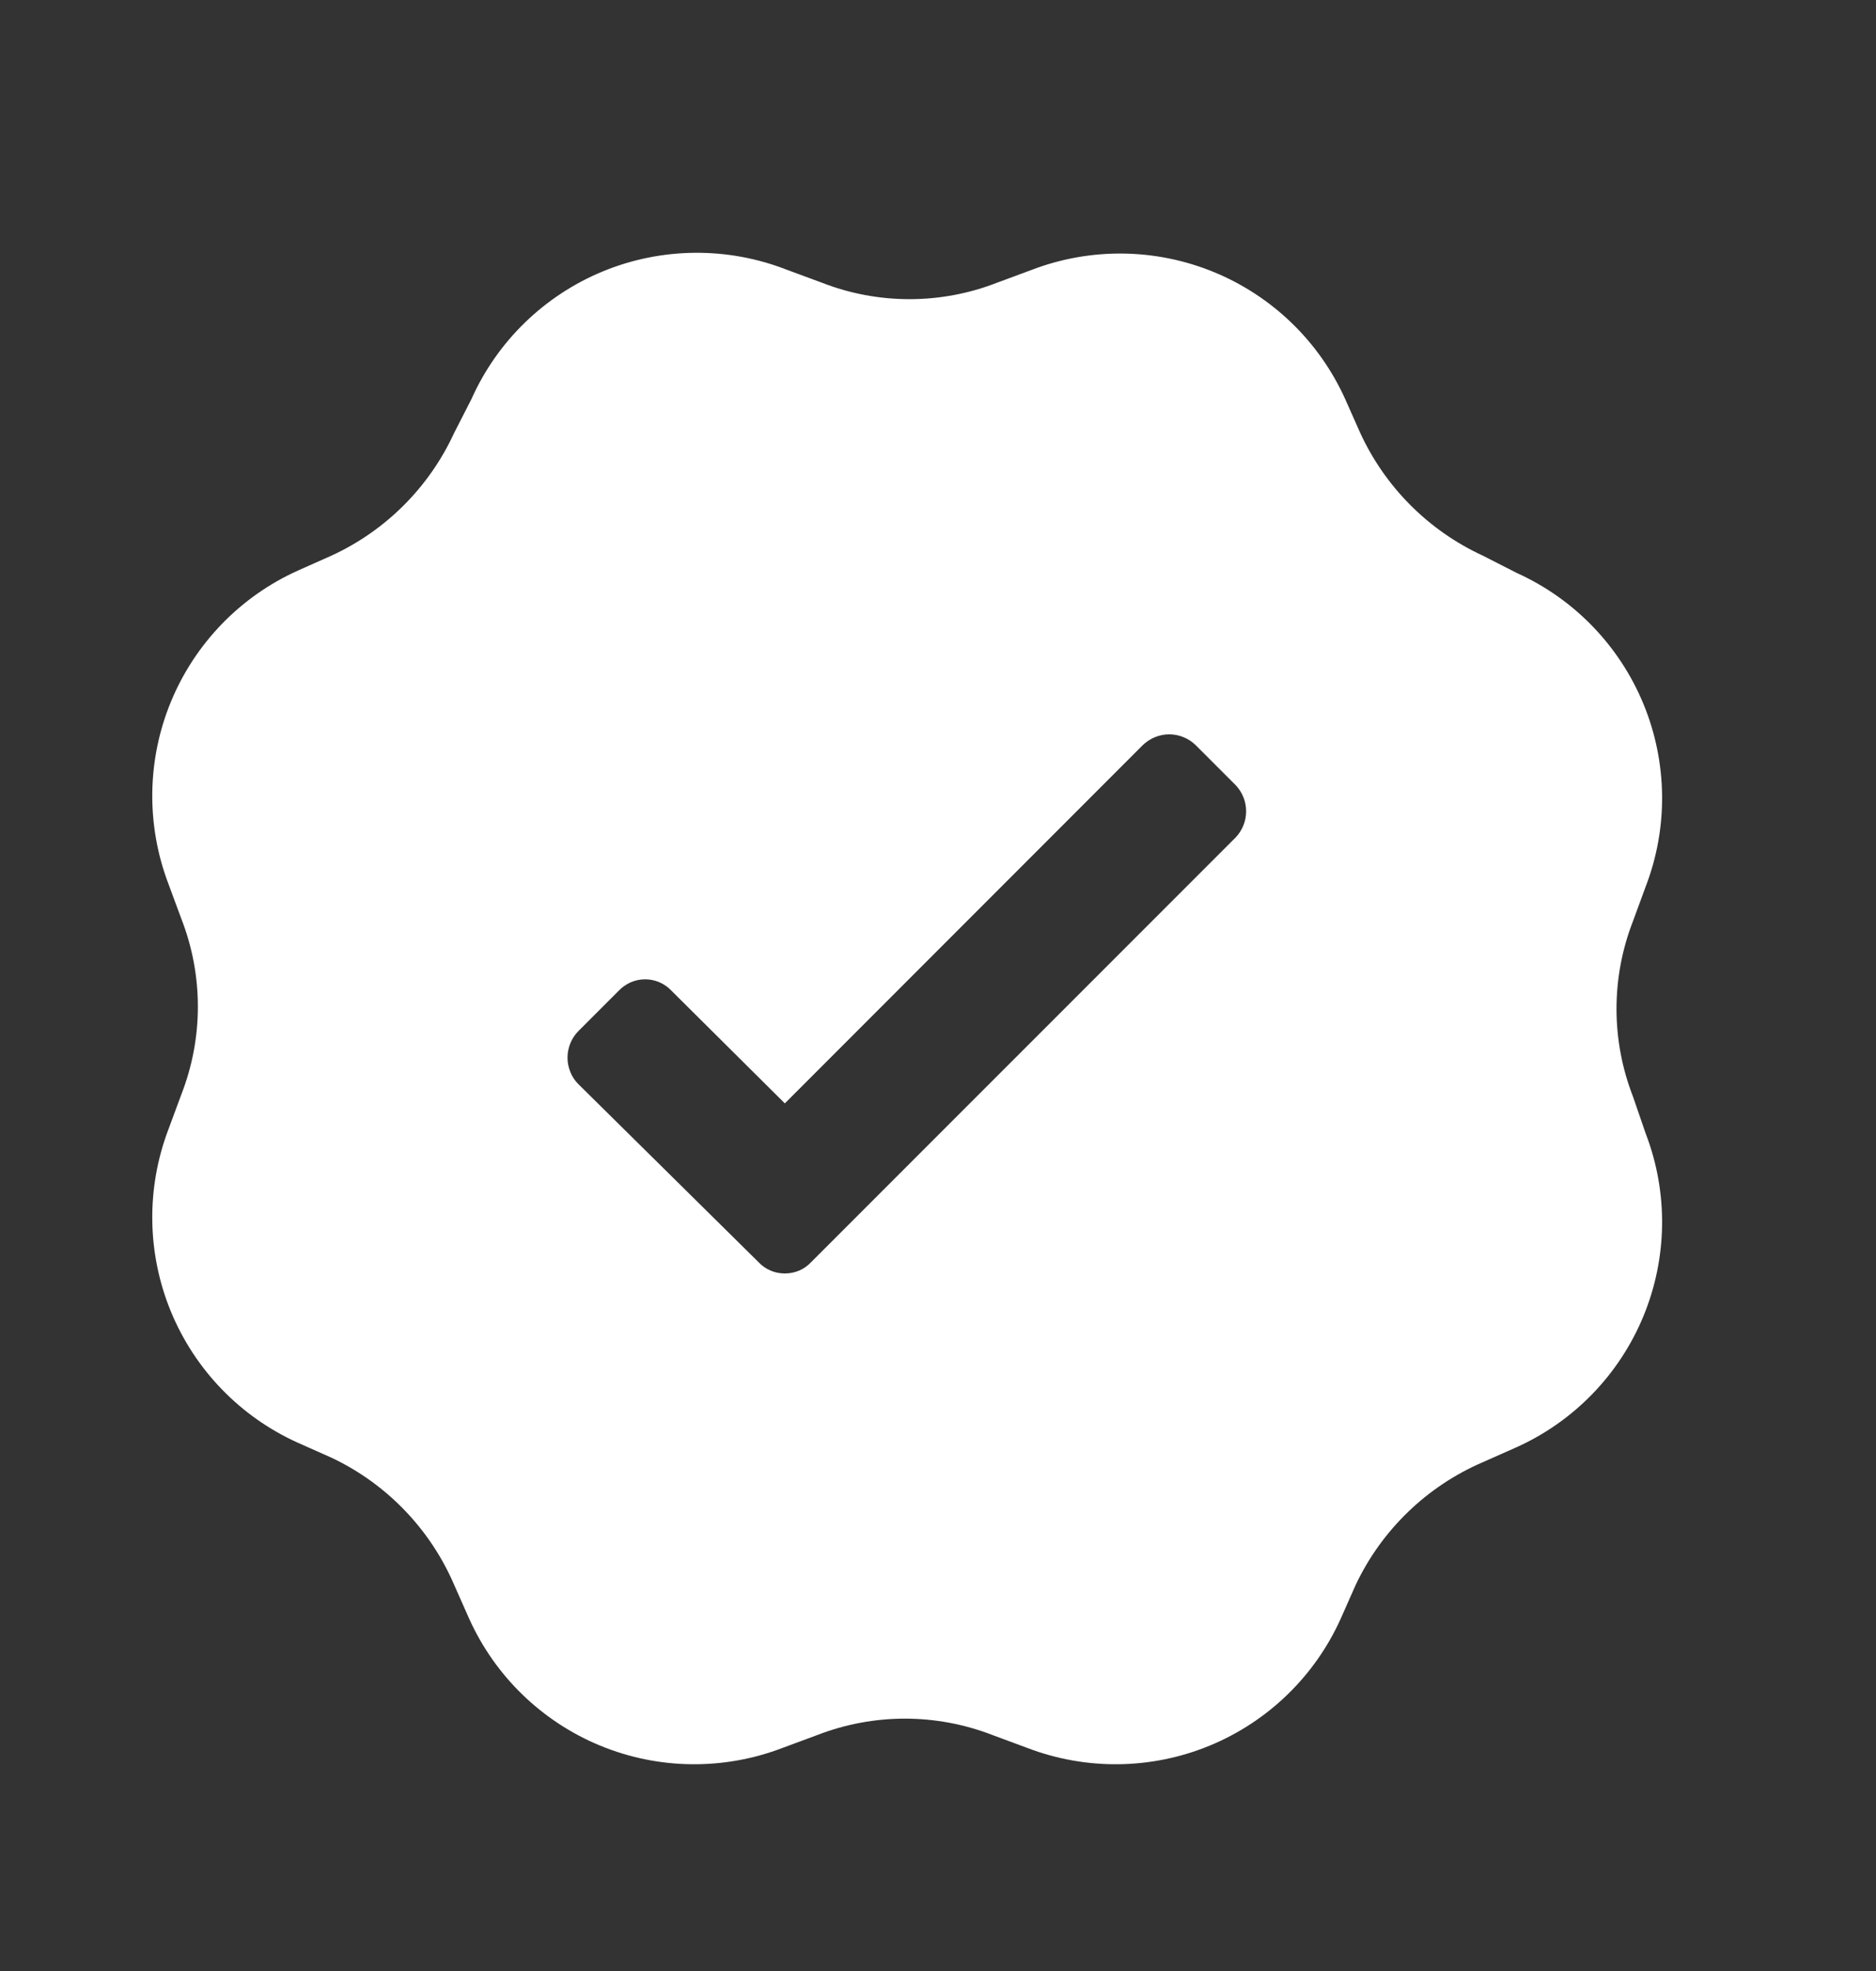 <svg width="20" height="21" viewBox="0 0 20 21" fill="none" xmlns="http://www.w3.org/2000/svg">
<rect x="0" y="0" width="20" height="21" fill="#333333" stroke="none"/>
<path d="M17.409 11.683C17.175 11.082 17.175 10.416 17.409 9.815L17.545 9.445C17.786 8.818 17.777 8.122 17.521 7.501C17.265 6.88 16.781 6.38 16.169 6.104L15.806 5.919C15.23 5.653 14.768 5.191 14.502 4.614L14.341 4.252C14.065 3.64 13.565 3.156 12.944 2.9C12.323 2.644 11.627 2.635 11 2.875L10.63 3.012C10.029 3.246 9.362 3.246 8.762 3.012L8.391 2.875C7.761 2.628 7.059 2.633 6.433 2.889C5.806 3.146 5.302 3.634 5.026 4.252L4.841 4.614C4.575 5.191 4.113 5.653 3.536 5.919L3.174 6.08C2.562 6.356 2.078 6.856 1.822 7.477C1.566 8.098 1.557 8.793 1.797 9.421L1.934 9.791C2.168 10.392 2.168 11.058 1.934 11.659L1.797 12.029C1.557 12.657 1.566 13.352 1.822 13.974C2.078 14.595 2.562 15.095 3.174 15.371L3.536 15.532C4.121 15.809 4.585 16.29 4.841 16.884L5.002 17.247C5.278 17.859 5.778 18.343 6.399 18.599C7.02 18.855 7.716 18.863 8.343 18.623L8.713 18.486C9.314 18.253 9.98 18.253 10.581 18.486L10.951 18.623C11.579 18.863 12.274 18.855 12.896 18.599C13.517 18.343 14.017 17.859 14.293 17.247L14.454 16.884C14.731 16.3 15.212 15.836 15.806 15.58L16.169 15.419C16.781 15.143 17.265 14.643 17.521 14.022C17.777 13.401 17.786 12.705 17.545 12.078L17.409 11.683ZM13.174 8.922L8.649 13.446C8.613 13.485 8.569 13.516 8.521 13.537C8.472 13.558 8.42 13.568 8.367 13.568C8.314 13.568 8.262 13.558 8.214 13.537C8.165 13.516 8.121 13.485 8.085 13.446L6.169 11.554C6.131 11.517 6.101 11.473 6.081 11.423C6.061 11.374 6.05 11.322 6.05 11.269C6.05 11.216 6.061 11.163 6.081 11.114C6.101 11.065 6.131 11.02 6.169 10.983L6.596 10.556C6.632 10.518 6.676 10.487 6.724 10.466C6.773 10.445 6.825 10.434 6.878 10.434C6.93 10.434 6.983 10.445 7.031 10.466C7.08 10.487 7.123 10.518 7.159 10.556L8.367 11.756L12.183 7.939C12.259 7.866 12.36 7.824 12.465 7.824C12.57 7.824 12.672 7.866 12.747 7.939L13.174 8.366C13.245 8.441 13.285 8.54 13.285 8.644C13.285 8.747 13.245 8.847 13.174 8.922Z" fill="white"/>
</svg>
